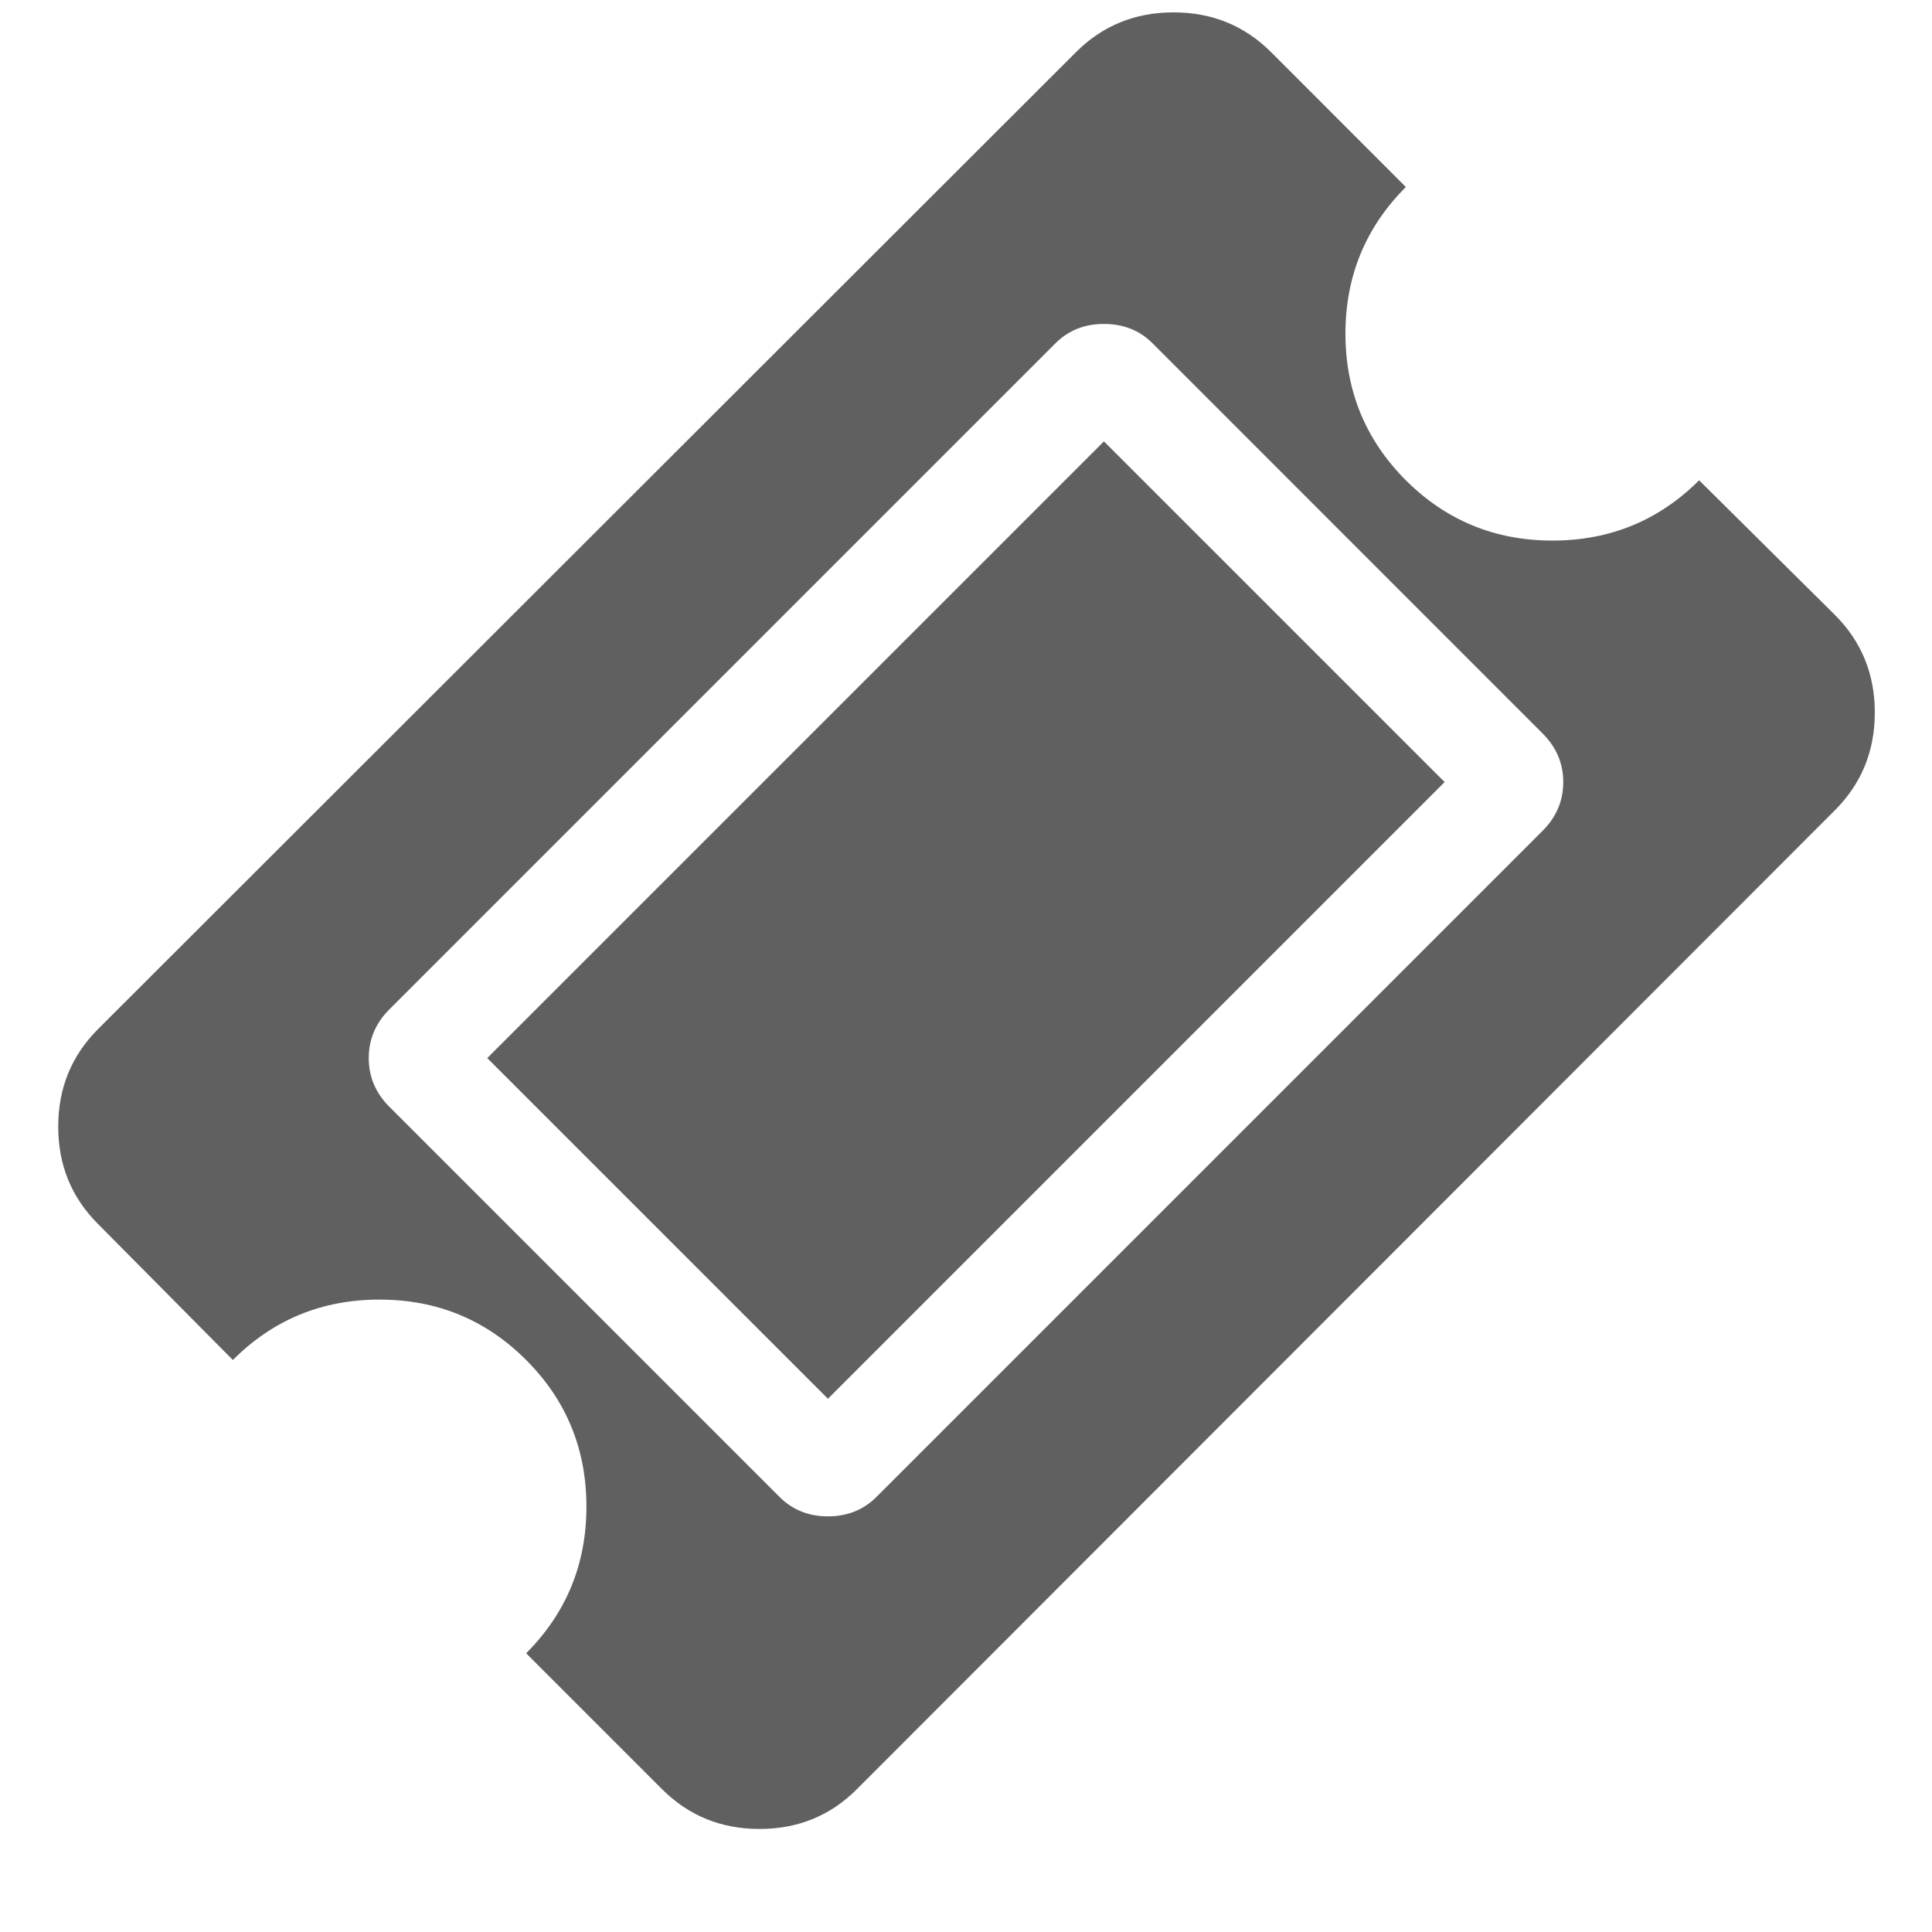 <svg width="15" height="15" viewBox="0 0 15 15" fill="none" xmlns="http://www.w3.org/2000/svg">
<path fill-rule="evenodd" clip-rule="evenodd" d="M8.571 3.427L11.216 6.072L6.428 10.86L3.783 8.215L8.571 3.427ZM6.805 11.622L11.978 6.449C12.084 6.343 12.137 6.217 12.137 6.072C12.137 5.927 12.084 5.802 11.978 5.696L8.948 2.665C8.848 2.565 8.722 2.515 8.571 2.515C8.421 2.515 8.295 2.565 8.195 2.665L3.022 7.838C2.916 7.944 2.863 8.07 2.863 8.215C2.863 8.36 2.916 8.486 3.022 8.592L6.052 11.622C6.152 11.722 6.278 11.773 6.428 11.773C6.579 11.773 6.705 11.722 6.805 11.622ZM14.247 6.29L6.654 13.89C6.448 14.097 6.195 14.2 5.897 14.2C5.598 14.2 5.346 14.097 5.139 13.89L4.085 12.836C4.397 12.523 4.553 12.144 4.553 11.697C4.553 11.251 4.397 10.871 4.085 10.559C3.772 10.246 3.393 10.09 2.946 10.09C2.5 10.09 2.12 10.246 1.808 10.559L0.762 9.504C0.555 9.298 0.452 9.045 0.452 8.747C0.452 8.448 0.555 8.196 0.762 7.989L8.354 0.405C8.56 0.199 8.813 0.096 9.111 0.096C9.41 0.096 9.662 0.199 9.869 0.405L10.915 1.452C10.603 1.764 10.446 2.144 10.446 2.59C10.446 3.037 10.603 3.416 10.915 3.729C11.228 4.041 11.607 4.197 12.053 4.197C12.5 4.197 12.879 4.041 13.192 3.729L14.247 4.775C14.453 4.981 14.556 5.234 14.556 5.532C14.556 5.831 14.453 6.083 14.247 6.29Z" fill="#606060"/>
</svg>
